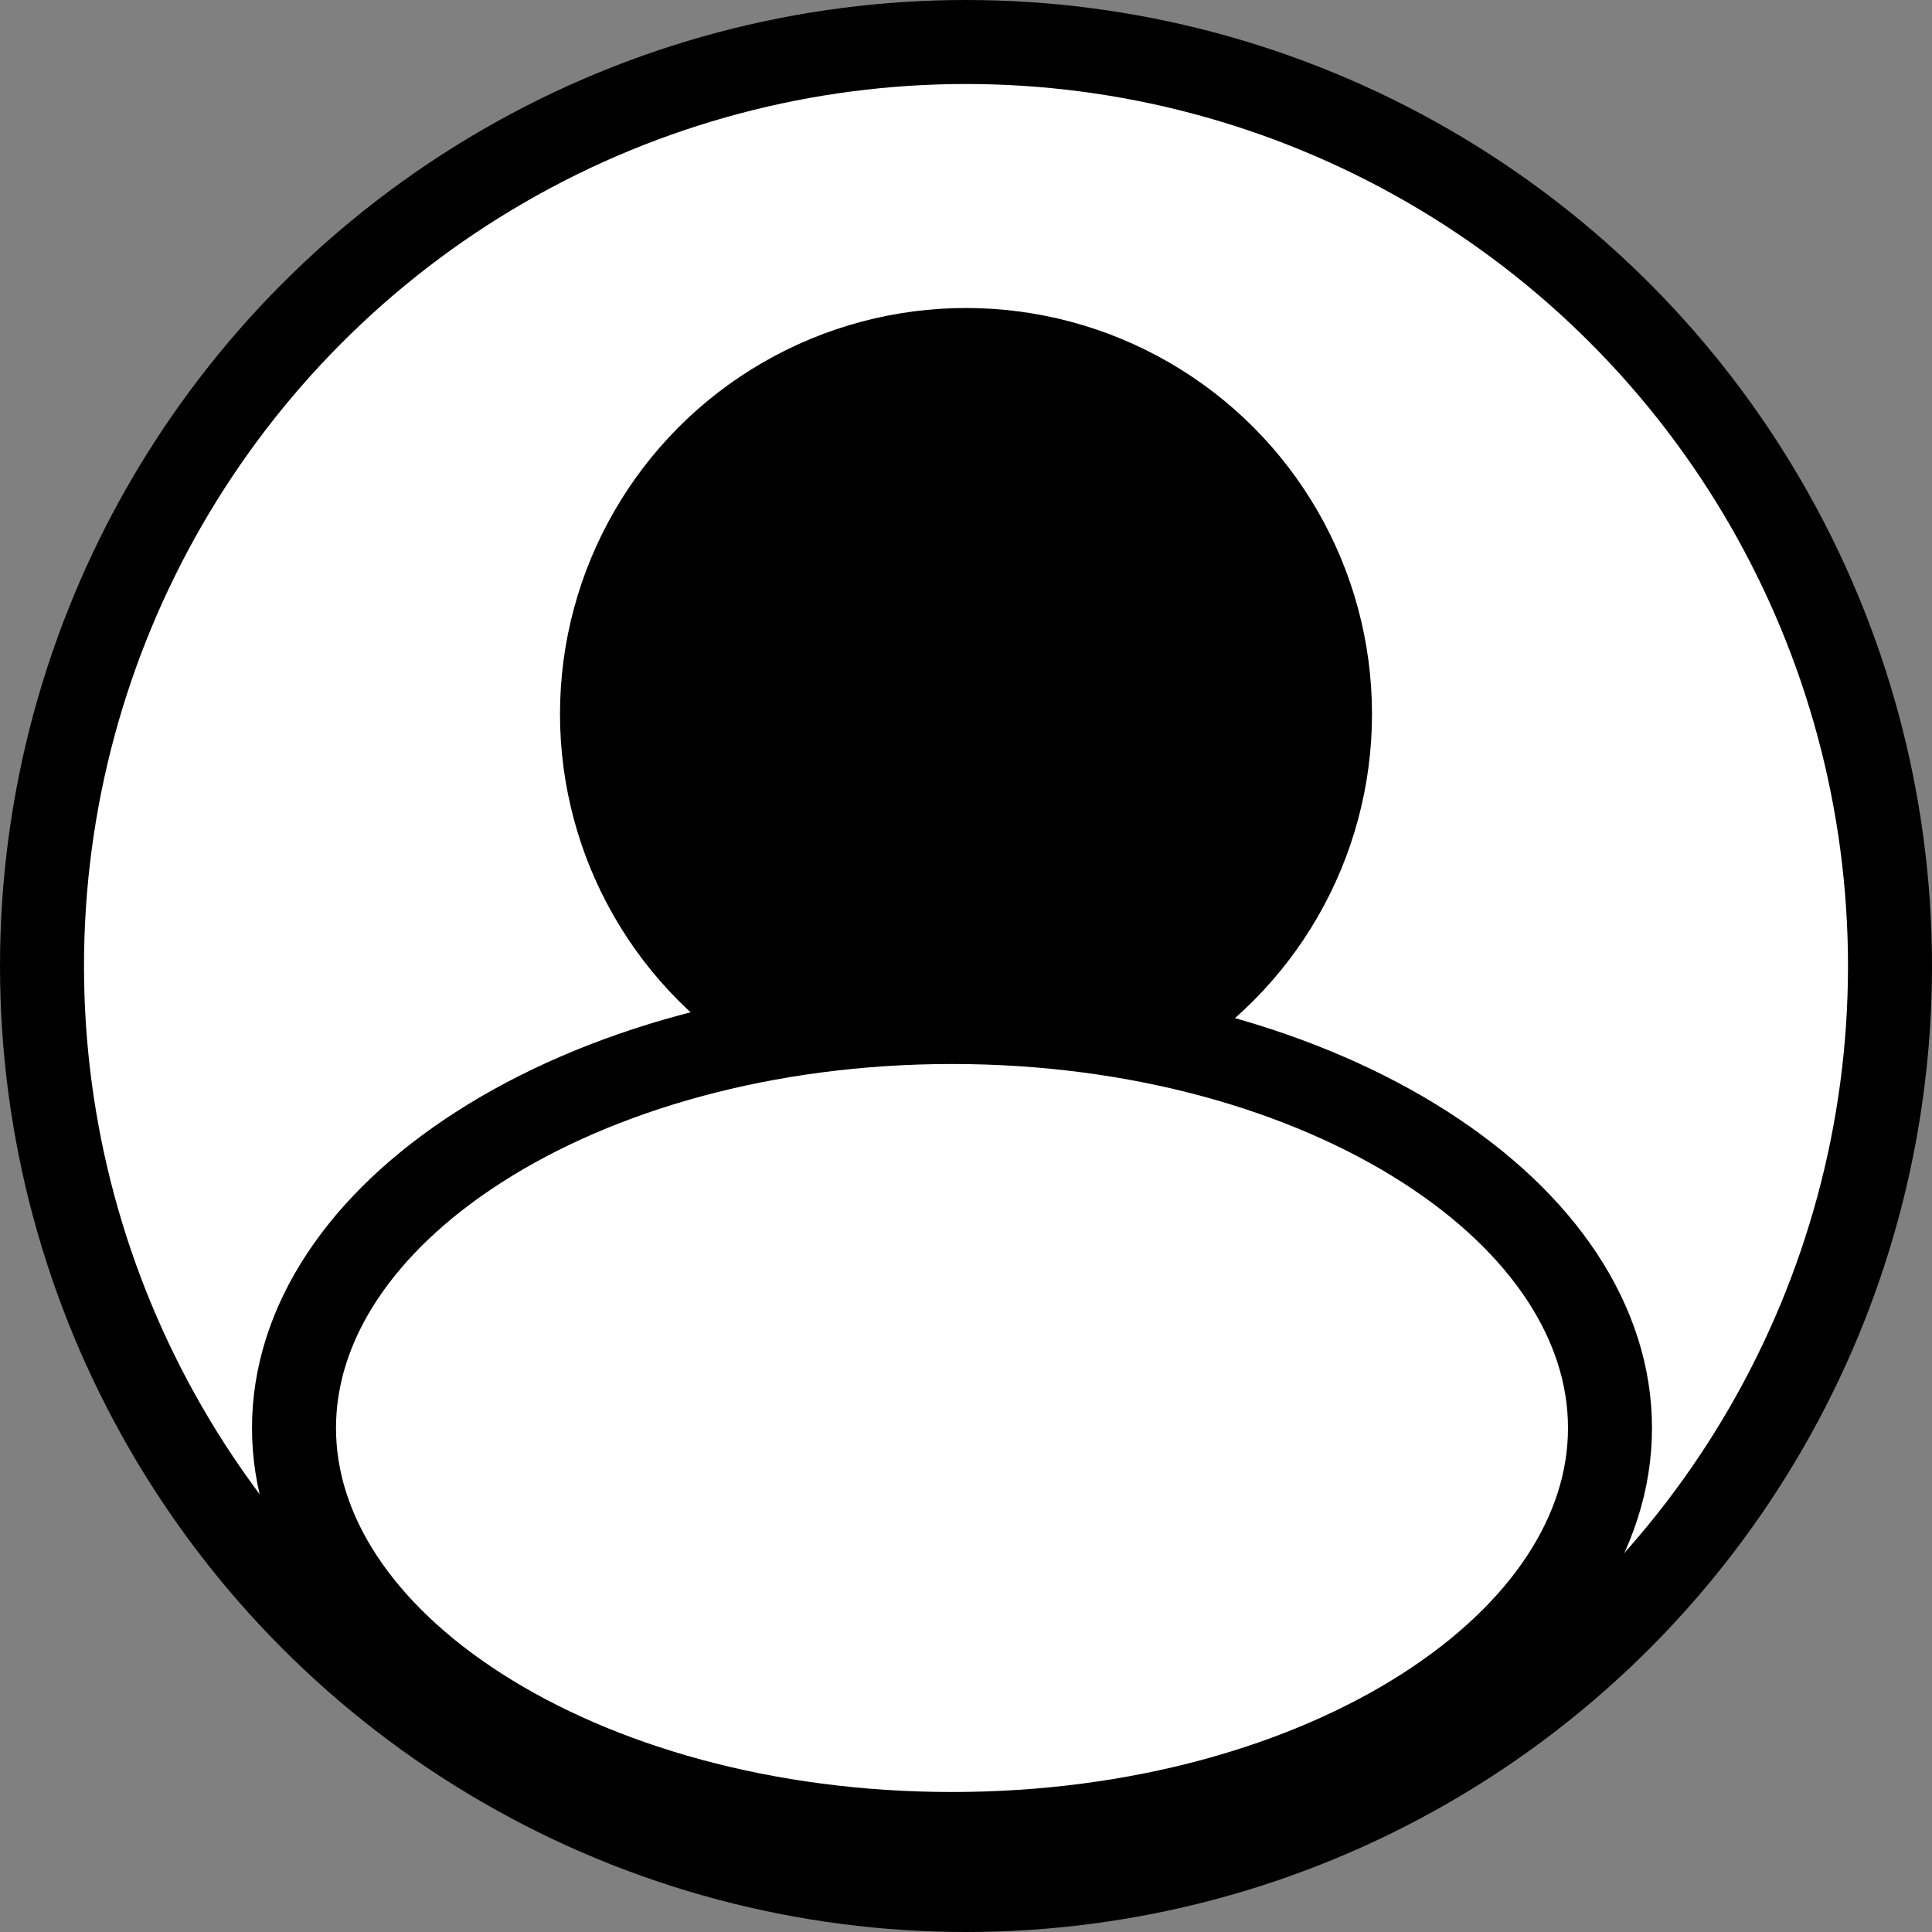 <svg width="69" height="69" viewBox="0 0 69 69" fill="none" xmlns="http://www.w3.org/2000/svg">
<rect x="0" y="0" width="69" height="69" fill="#808080" stroke="none"/>
<circle cx="34.5" cy="34.5" r="33" fill="white" stroke="black" stroke-width="3"/>
<circle cx="34.5" cy="25.5" r="14.5" fill="black"/>
<path d="M57.5 51C57.5 54.732 55.134 58.321 50.869 61.05C46.621 63.769 40.661 65.5 34 65.5C27.339 65.5 21.379 63.769 17.131 61.05C12.866 58.321 10.5 54.732 10.5 51C10.5 47.268 12.866 43.679 17.131 40.95C21.379 38.231 27.339 36.5 34 36.5C40.661 36.5 46.621 38.231 50.869 40.95C55.134 43.679 57.5 47.268 57.5 51Z" fill="white" stroke="black" stroke-width="3"/>
</svg>
